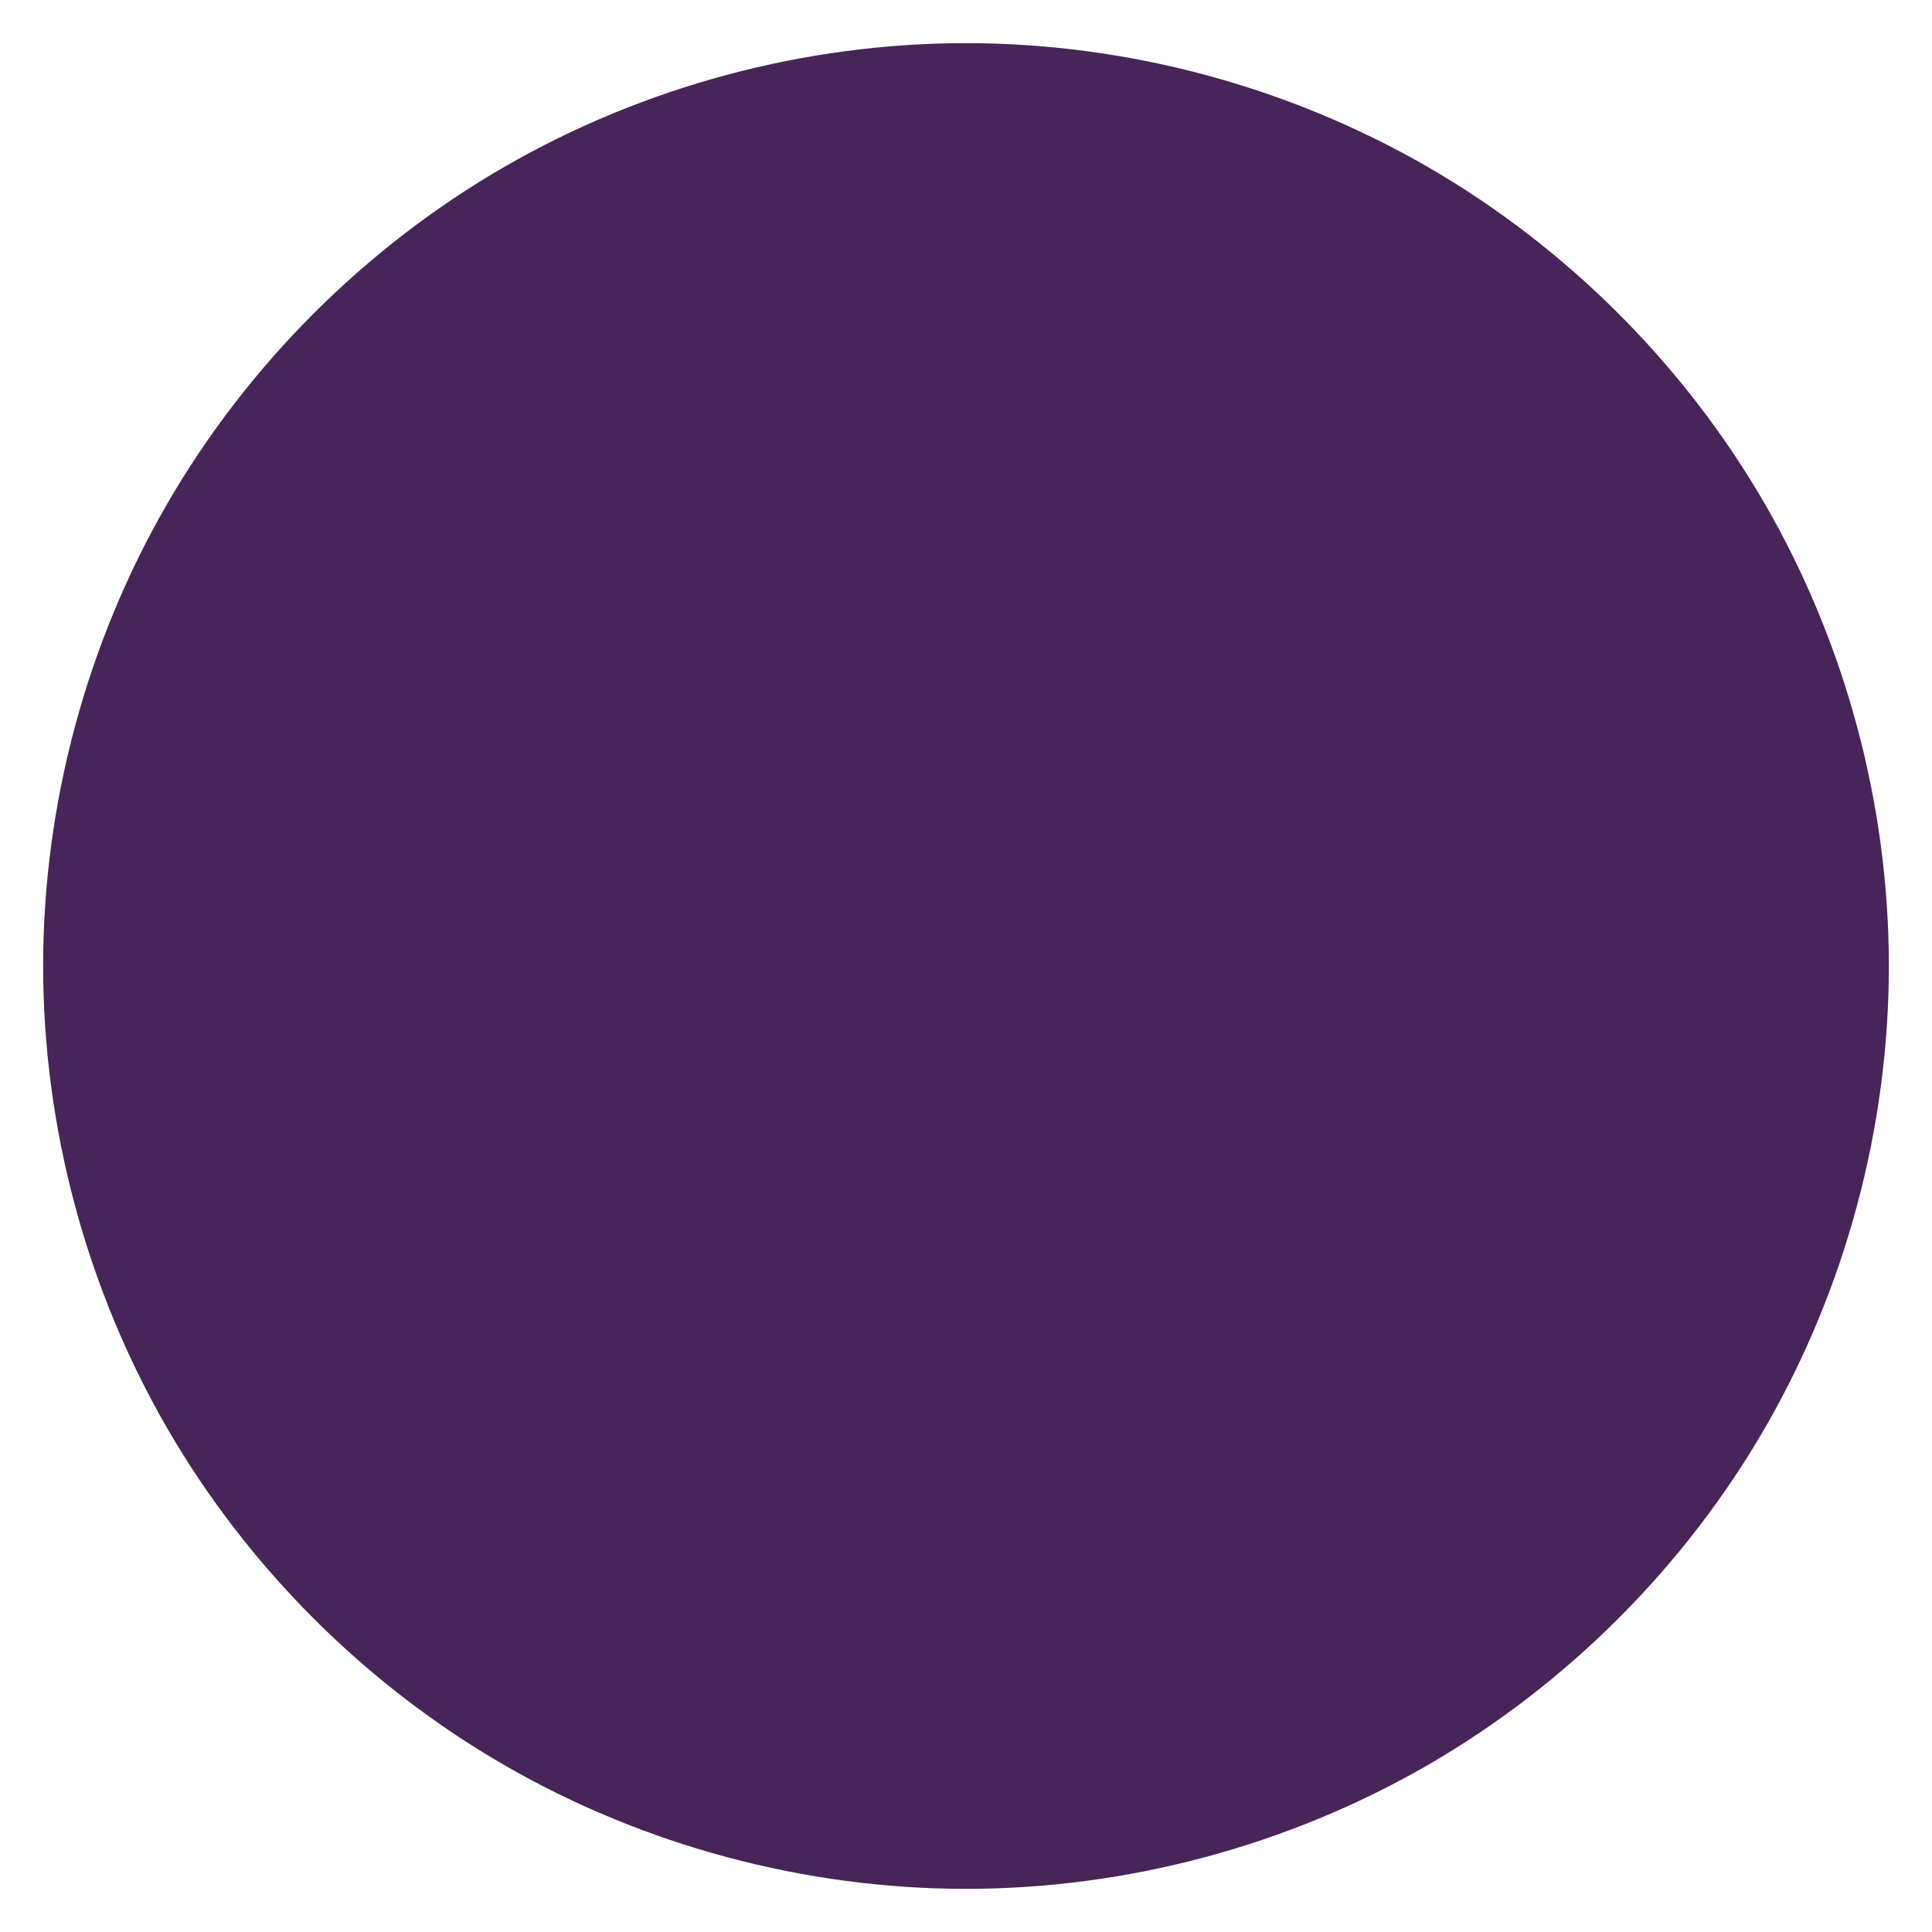 <svg id="visual" viewBox="0 0 900 900" width="900" height="900" xmlns="http://www.w3.org/2000/svg" xmlns:xlink="http://www.w3.org/1999/xlink" version="1.1"><rect x="0" y="0" width="900" height="900" fill="#FFFFFF"></rect><g transform="translate(450 450)"><path d="M215 -372.3C279.9 -334.8 334.8 -279.9 372.3 -215C409.8 -150 429.9 -75 429.9 0C429.9 75 409.8 150 372.3 215C334.8 279.9 279.9 334.8 215 372.3C150 409.8 75 429.9 0 429.9C-75 429.9 -150 409.8 -215 372.3C-279.9 334.8 -334.8 279.9 -372.3 215C-409.8 150 -429.9 75 -429.9 0C-429.9 -75 -409.8 -150 -372.3 -215C-334.8 -279.9 -279.9 -334.8 -215 -372.3C-150 -409.8 -75 -429.9 0 -429.9C75 -429.9 150 -409.8 215 -372.3" fill="#472558"></path></g></svg>